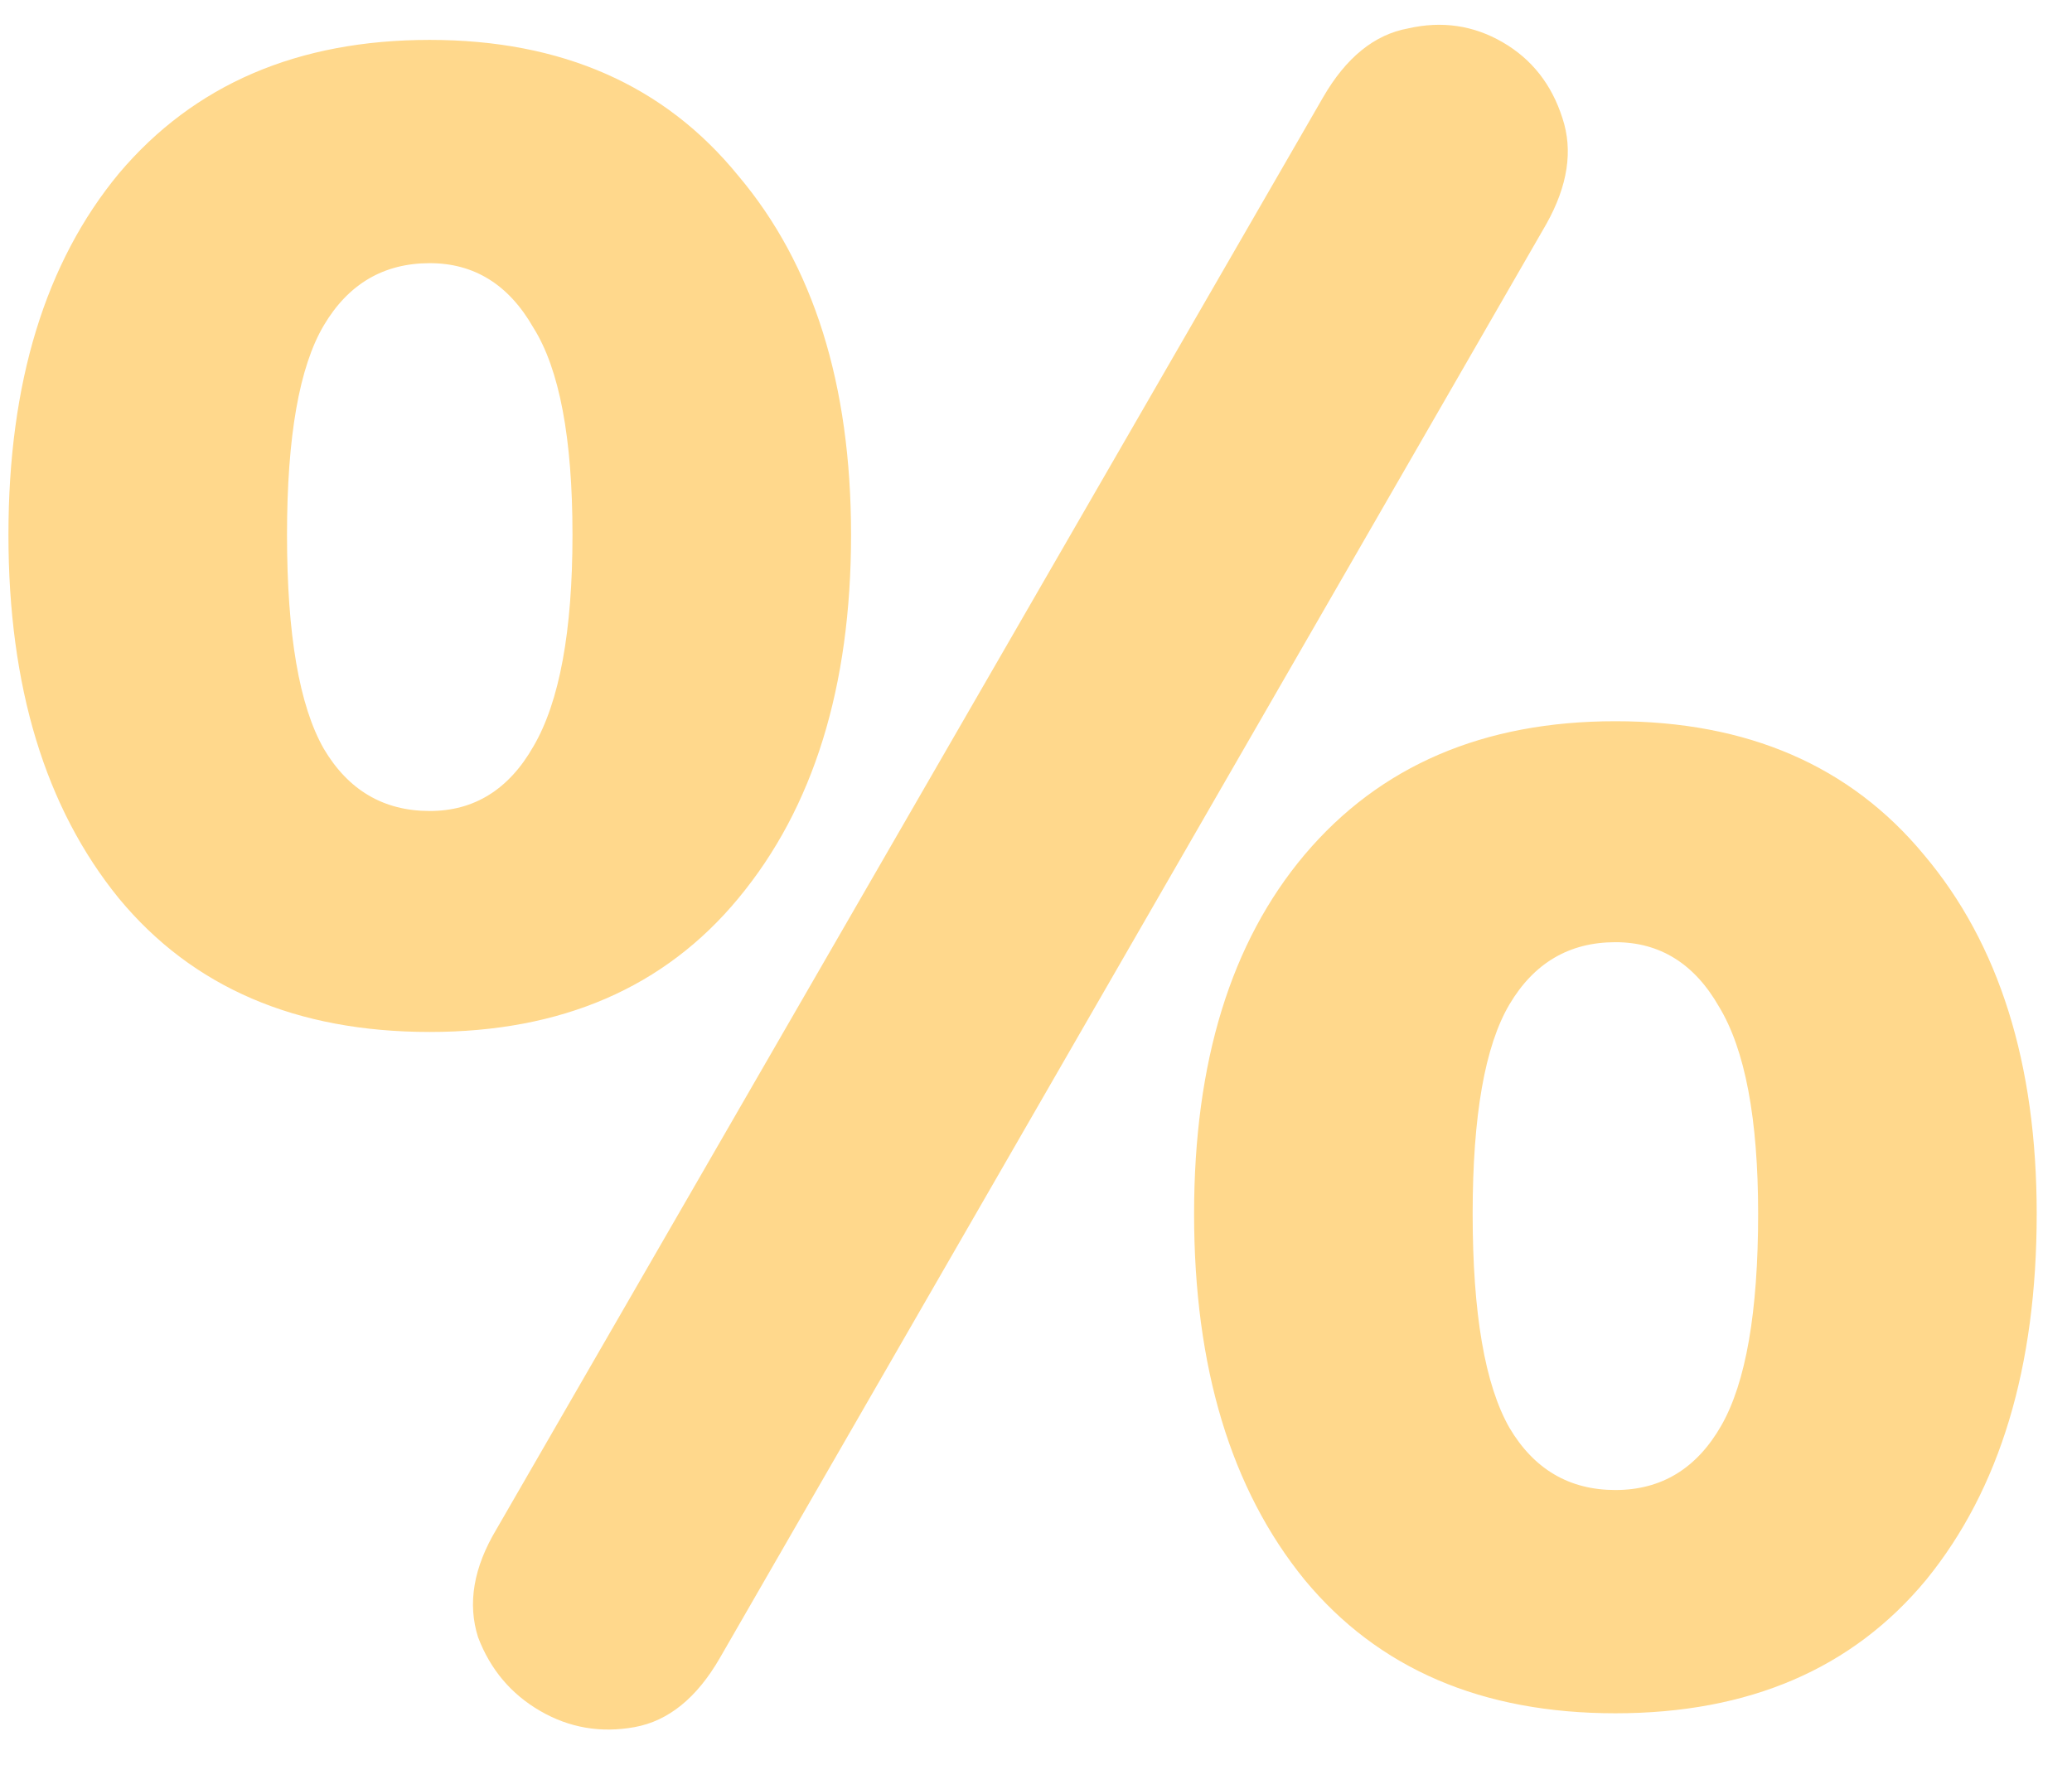 <svg width="27" height="23" viewBox="0 0 27 23" fill="none" xmlns="http://www.w3.org/2000/svg">
<path d="M9.38 21.61C9.08 22.13 8.71 22.43 8.27 22.51C7.83 22.59 7.42 22.52 7.04 22.3C6.66 22.08 6.39 21.76 6.23 21.34C6.09 20.9 6.17 20.43 6.47 19.93L17.24 1.27C17.54 0.75 17.91 0.45 18.35 0.37C18.79 0.27 19.2 0.33 19.58 0.55C19.96 0.77 20.22 1.1 20.36 1.54C20.5 1.96 20.43 2.42 20.15 2.92L9.38 21.61ZM5.6 13.45C3.86 13.45 2.51 12.87 1.55 11.71C0.59 10.53 0.11 8.95 0.11 6.97C0.11 4.99 0.59 3.42 1.55 2.26C2.53 1.1 3.88 0.52 5.6 0.52C7.32 0.52 8.66 1.11 9.62 2.29C10.6 3.45 11.09 5.01 11.09 6.97C11.09 8.95 10.6 10.53 9.62 11.71C8.66 12.87 7.32 13.45 5.6 13.45ZM5.6 10.57C6.18 10.57 6.63 10.29 6.95 9.73C7.29 9.15 7.46 8.23 7.46 6.97C7.46 5.71 7.29 4.81 6.95 4.27C6.63 3.71 6.18 3.43 5.6 3.43C5 3.43 4.54 3.7 4.22 4.24C3.9 4.78 3.74 5.69 3.74 6.97C3.74 8.27 3.9 9.2 4.22 9.76C4.54 10.3 5 10.57 5.6 10.57ZM21.05 22.33C19.31 22.33 17.96 21.75 17 20.59C16.04 19.41 15.56 17.82 15.56 15.82C15.56 13.84 16.04 12.28 17 11.14C17.98 9.98 19.33 9.4 21.05 9.4C22.77 9.4 24.11 9.98 25.07 11.14C26.05 12.3 26.54 13.86 26.54 15.82C26.54 17.82 26.06 19.41 25.1 20.59C24.14 21.75 22.79 22.33 21.05 22.33ZM21.05 19.42C21.65 19.42 22.11 19.14 22.43 18.58C22.75 18.02 22.91 17.1 22.91 15.82C22.91 14.58 22.74 13.68 22.4 13.12C22.08 12.56 21.63 12.28 21.05 12.28C20.45 12.28 19.99 12.55 19.67 13.09C19.35 13.63 19.19 14.54 19.19 15.82C19.19 17.12 19.35 18.05 19.67 18.61C19.99 19.15 20.45 19.42 21.05 19.42Z" fill="#FFA900" fill-opacity="0.45"/>
</svg>
